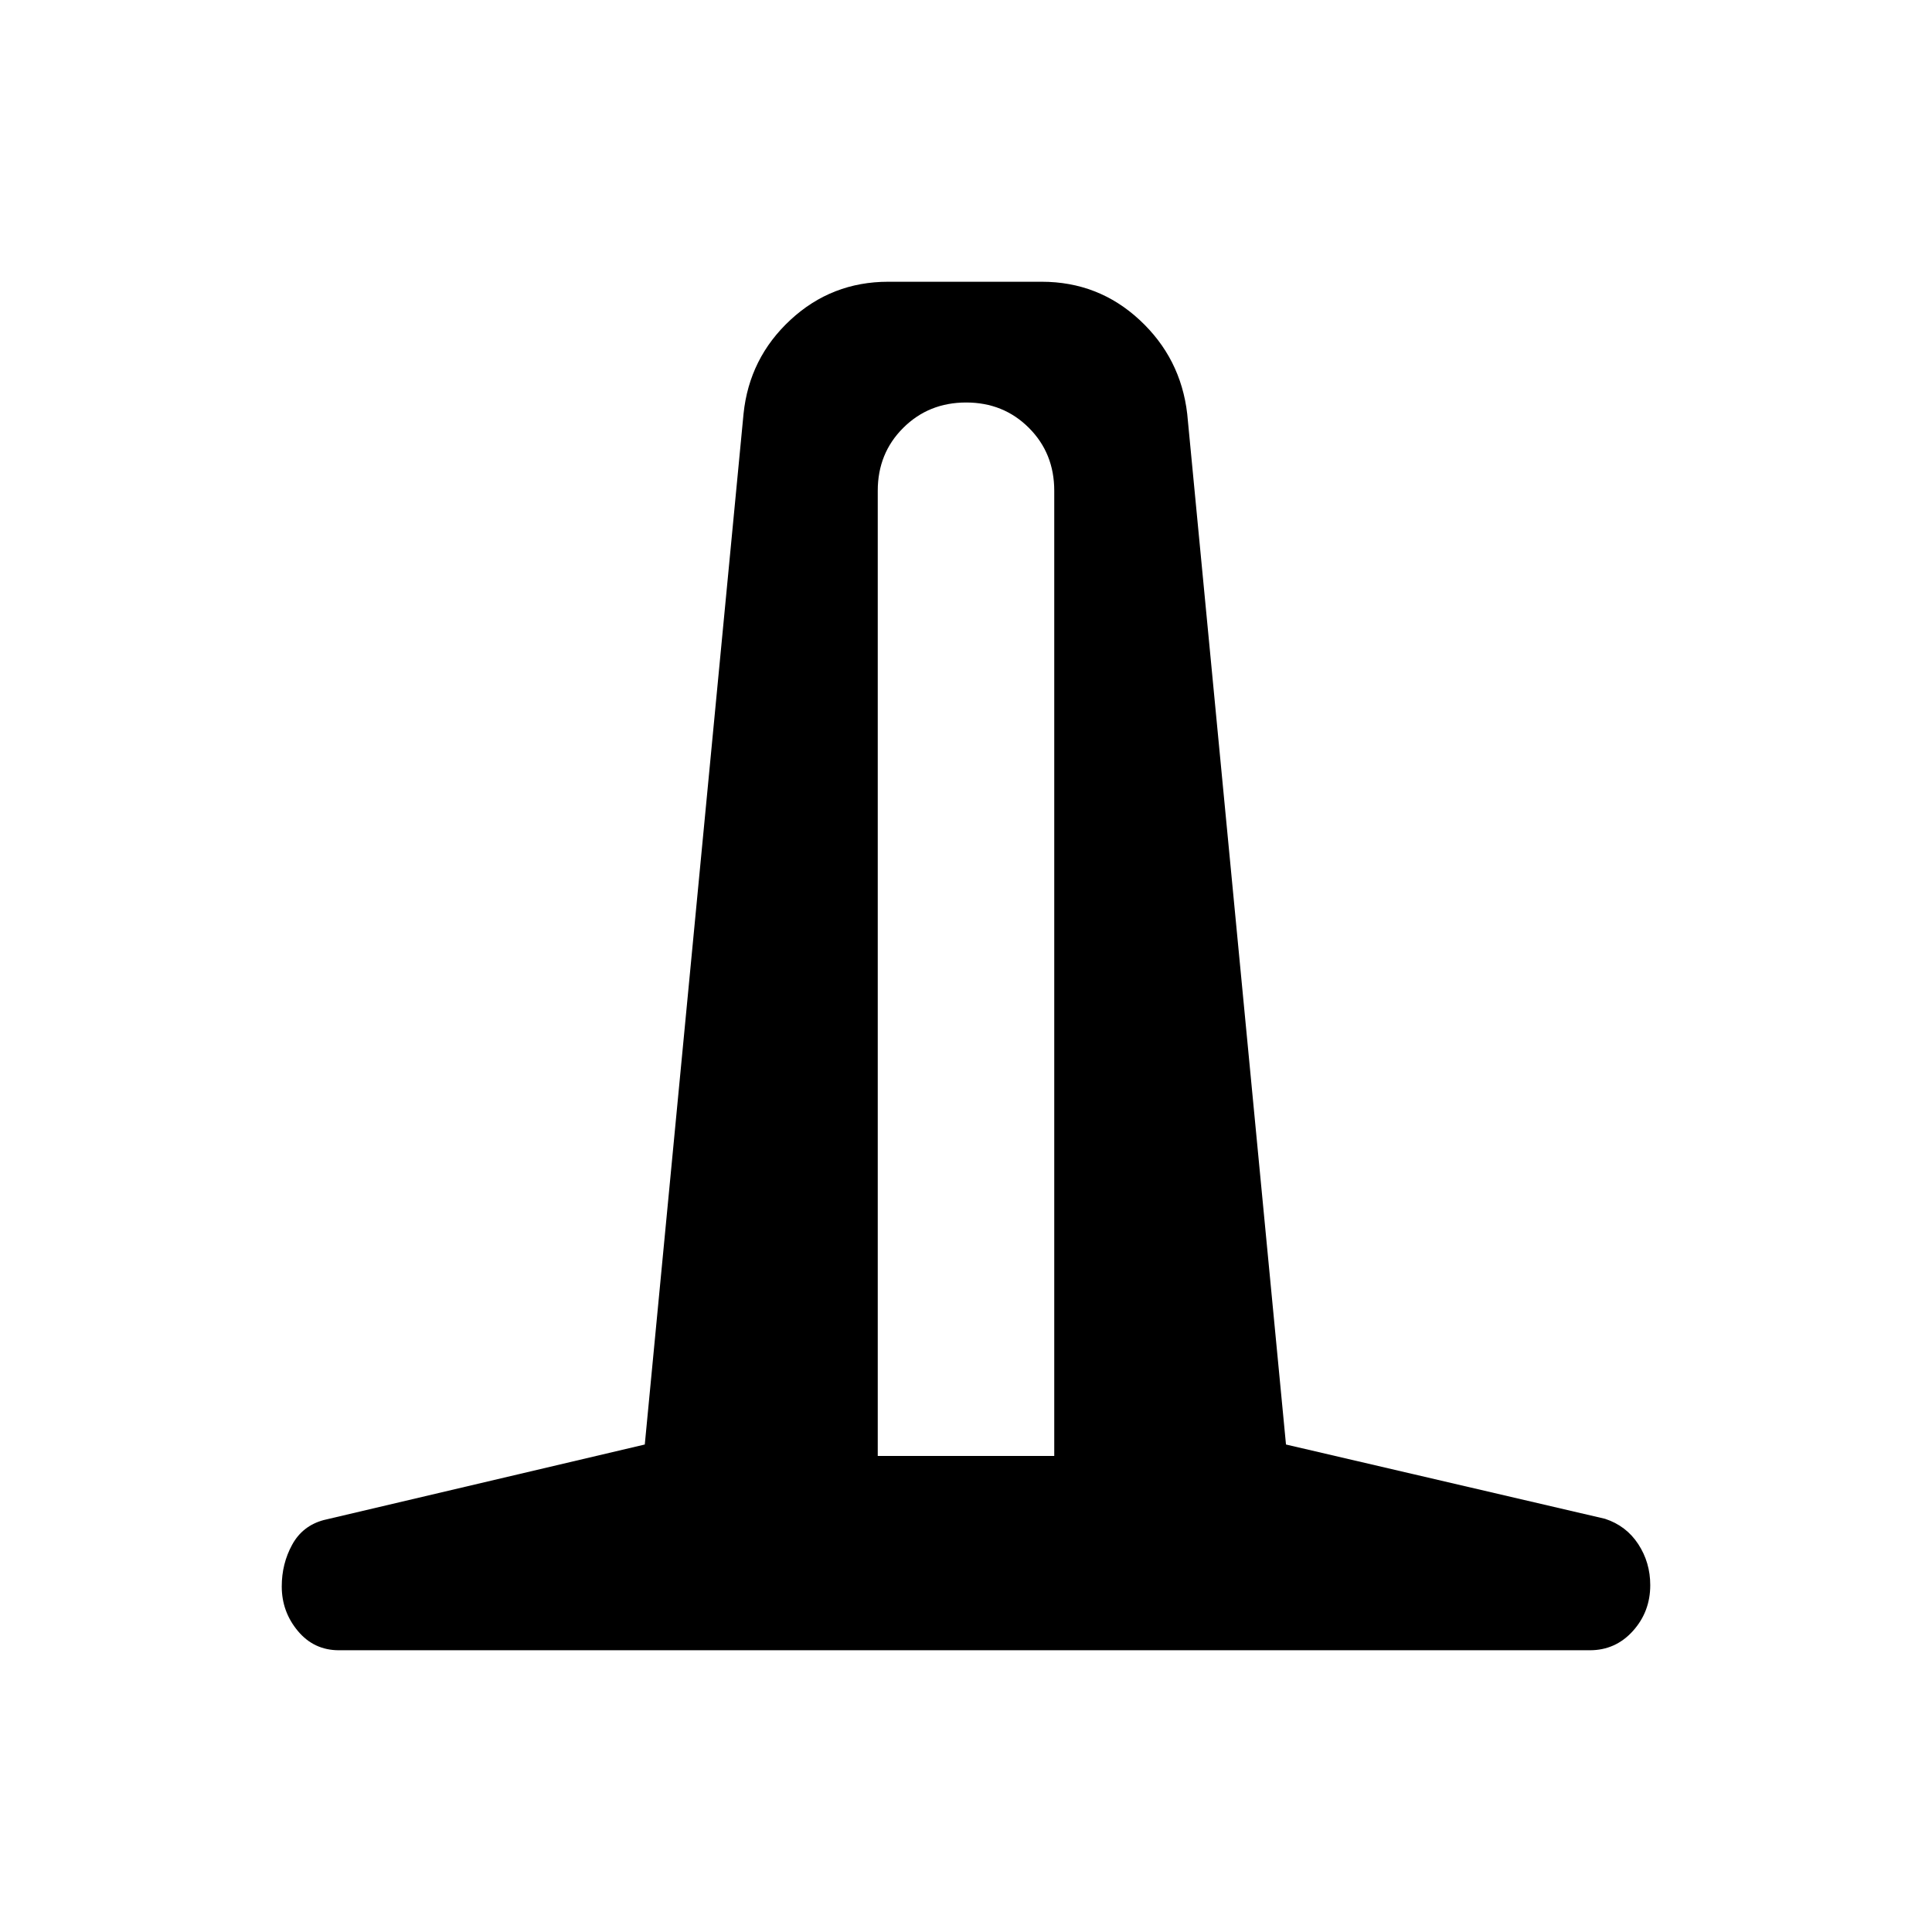 <svg xmlns="http://www.w3.org/2000/svg" height="24" viewBox="0 -960 960 960" width="24"><path d="M168.39-140Q156-140 148-149.58q-8-9.59-8-22.12 0-11.3 5.16-20.72 5.15-9.43 15.69-12.27l159.54-37.54 49.07-512.15q2.85-27.7 23.3-46.66Q413.21-820 441.39-820h76.22q28.18 0 48.63 18.96 20.45 18.96 23.68 46.66L639-242.23l158.54 36.92q10.54 3.46 16.5 12.58 5.96 9.11 5.96 20.38 0 13.23-8.63 22.79Q802.75-140 790-140H168.39Zm267.76-96.54h87.7v-479.61q0-18.64-12.59-31.24Q498.67-760 480.07-760q-18.61 0-31.26 12.61-12.66 12.6-12.66 31.24v479.61Z"/></svg>